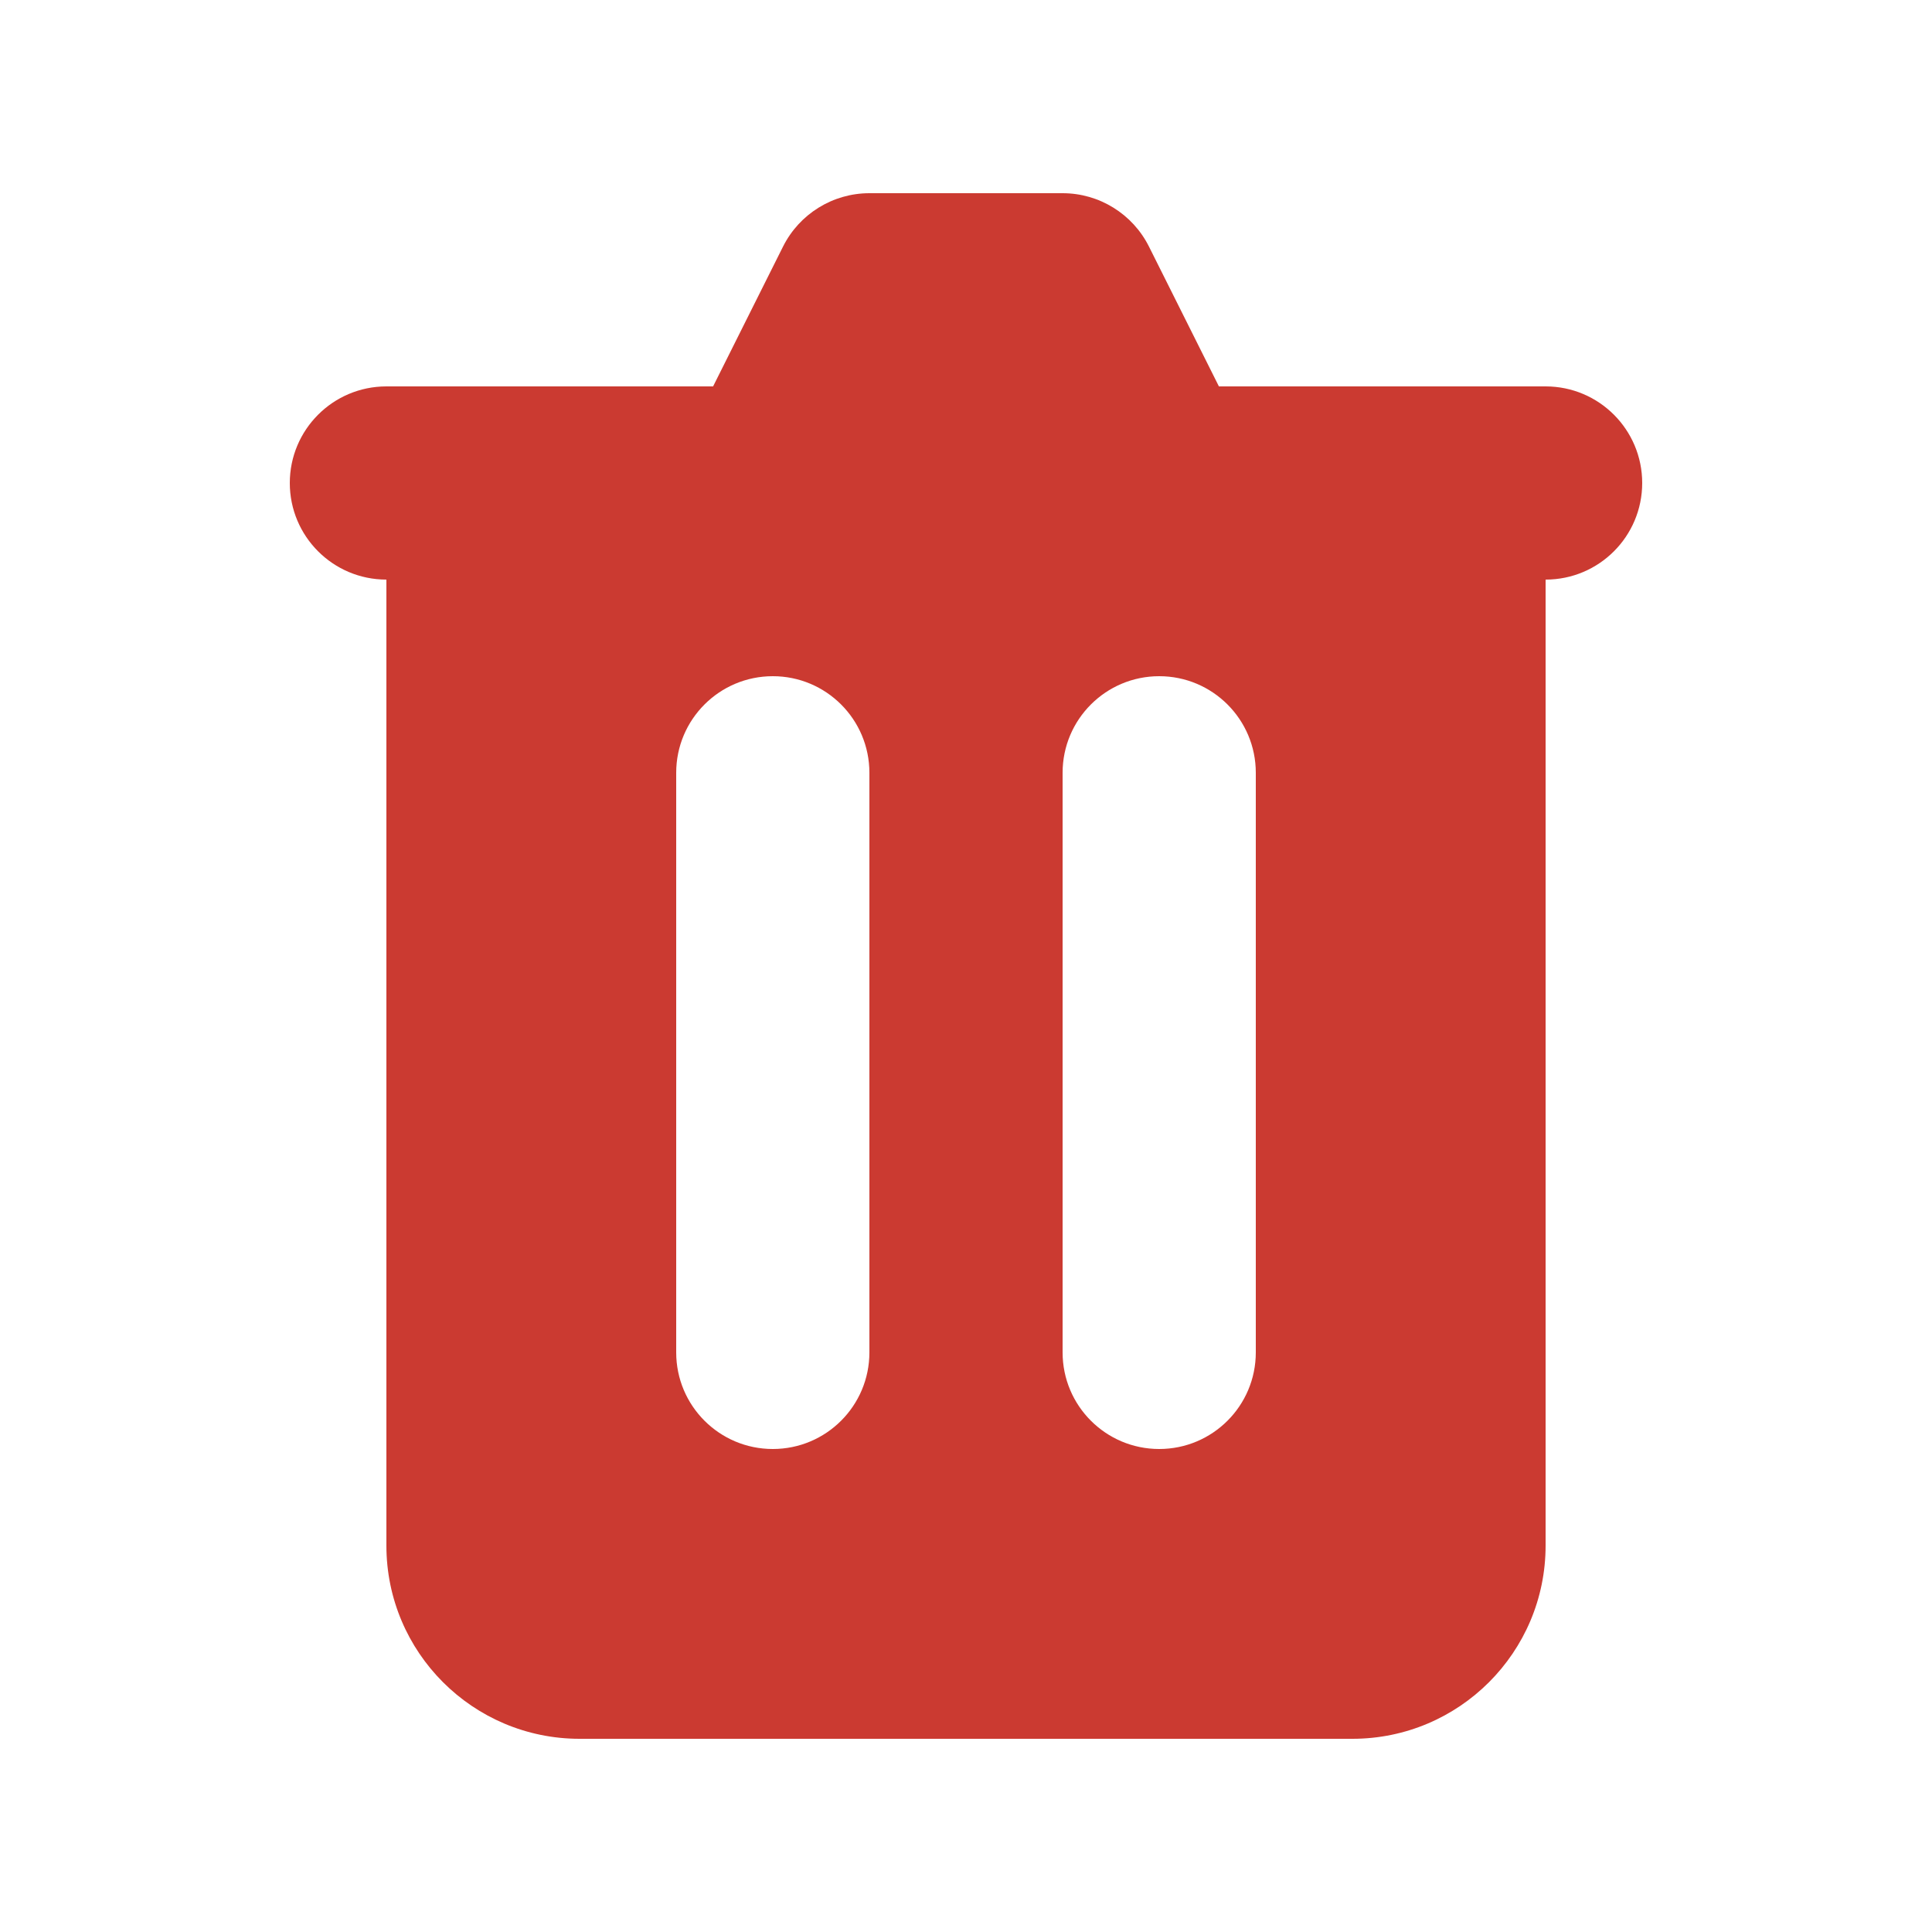 <svg width="32" height="32" viewBox="0 0 32 32" fill="none" xmlns="http://www.w3.org/2000/svg">
<path fill-rule="evenodd" clip-rule="evenodd" d="M14.4 3.2C13.794 3.2 13.24 3.543 12.969 4.085L11.811 6.4H6.4C5.516 6.4 4.8 7.117 4.8 8C4.8 8.884 5.516 9.6 6.4 9.6L6.4 25.6C6.4 27.367 7.833 28.8 9.6 28.8H22.4C24.167 28.8 25.6 27.367 25.6 25.6V9.6C26.484 9.6 27.2 8.884 27.2 8C27.2 7.117 26.484 6.4 25.6 6.4H20.189L19.031 4.085C18.76 3.543 18.206 3.2 17.6 3.2H14.4ZM11.2 12.8C11.2 11.916 11.916 11.2 12.8 11.2C13.684 11.2 14.4 11.916 14.4 12.8V22.4C14.4 23.284 13.684 24 12.8 24C11.916 24 11.2 23.284 11.2 22.4V12.8ZM19.2 11.2C18.316 11.2 17.6 11.916 17.6 12.8V22.4C17.6 23.284 18.316 24 19.2 24C20.084 24 20.8 23.284 20.8 22.4V12.8C20.8 11.916 20.084 11.2 19.2 11.2Z" fill="#CB3A31"/>
</svg>
